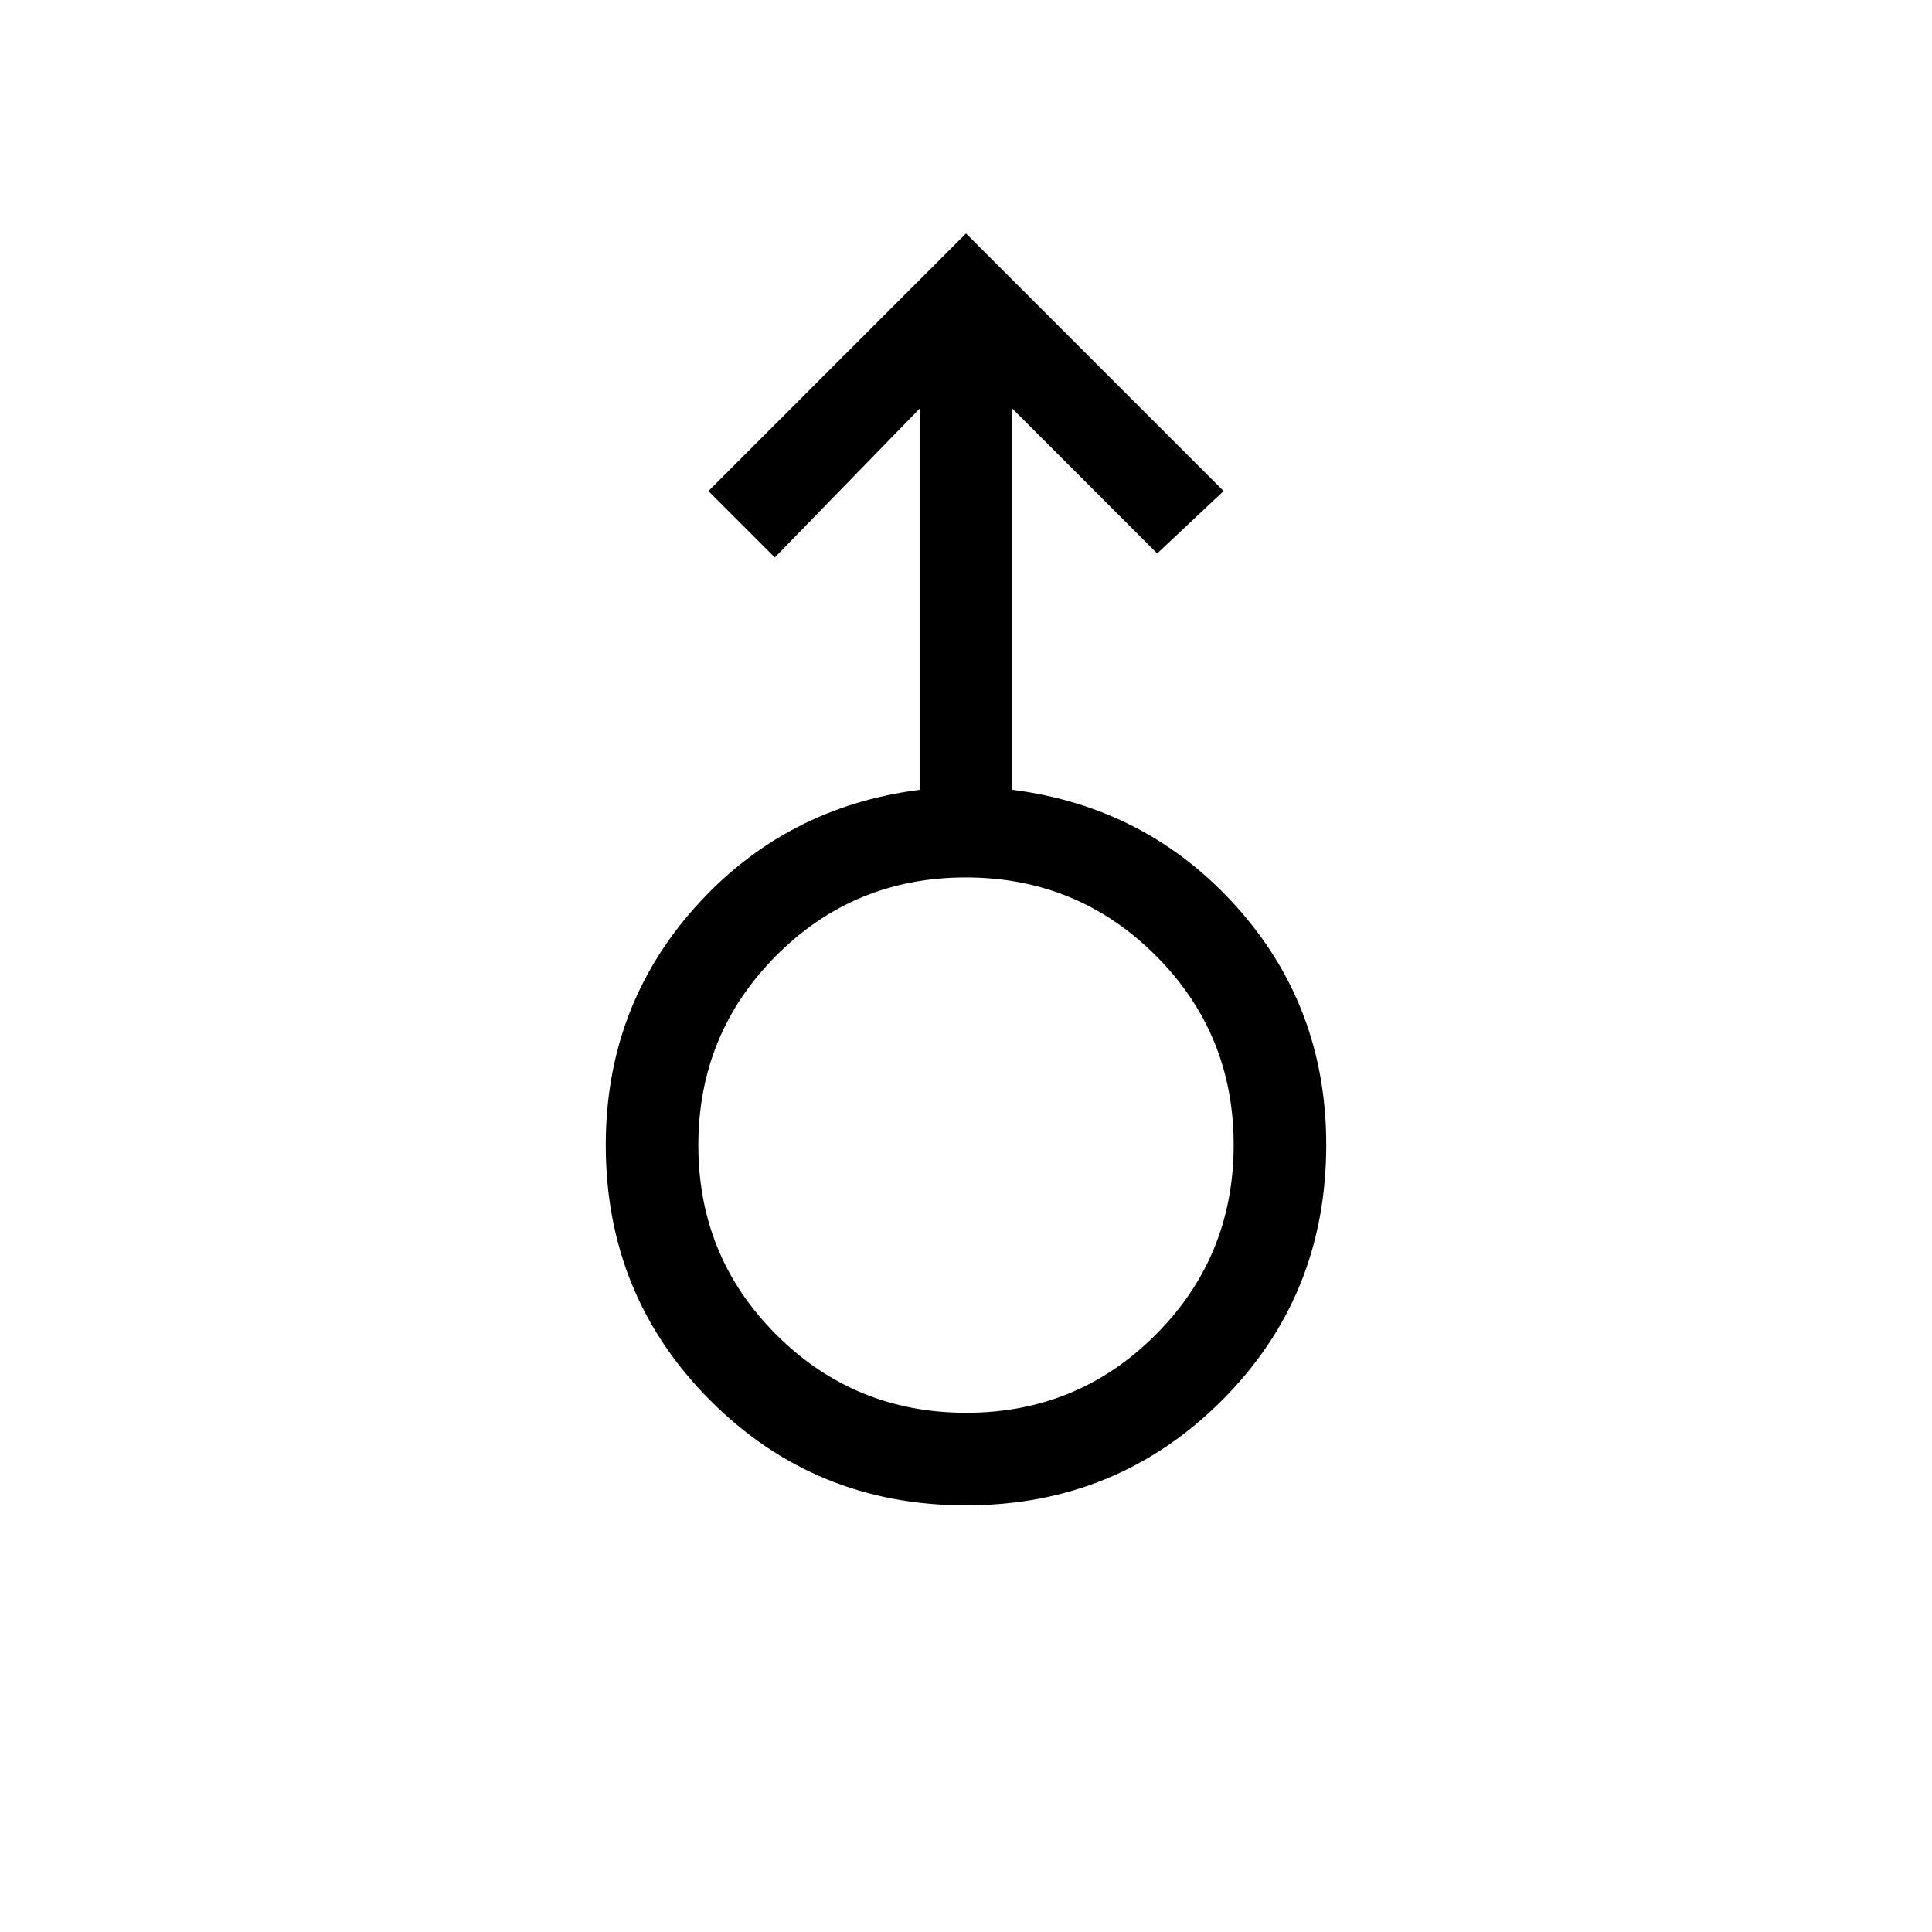 <svg xmlns="http://www.w3.org/2000/svg" height="20" viewBox="0 -960 960 960" width="20"><path d="M479.92-212Q405-212 353-264.05 301-316.11 301-391q0-68.59 44.5-118.3Q390-559 457-567.56V-757l-72 74-33-33 128-128 128 128-33 31-72-72v189.44q67 8.56 111.5 58.21T659-391.18q0 75.39-52.08 127.28-52.08 51.9-127 51.9Zm.2-46q55.46 0 94.17-38.83Q613-335.65 613-391.12q0-55.46-38.83-94.17Q535.35-524 479.88-524q-55.46 0-94.17 38.83Q347-446.35 347-390.88q0 55.46 38.83 94.17Q424.65-258 480.12-258ZM480-391Z"/></svg>